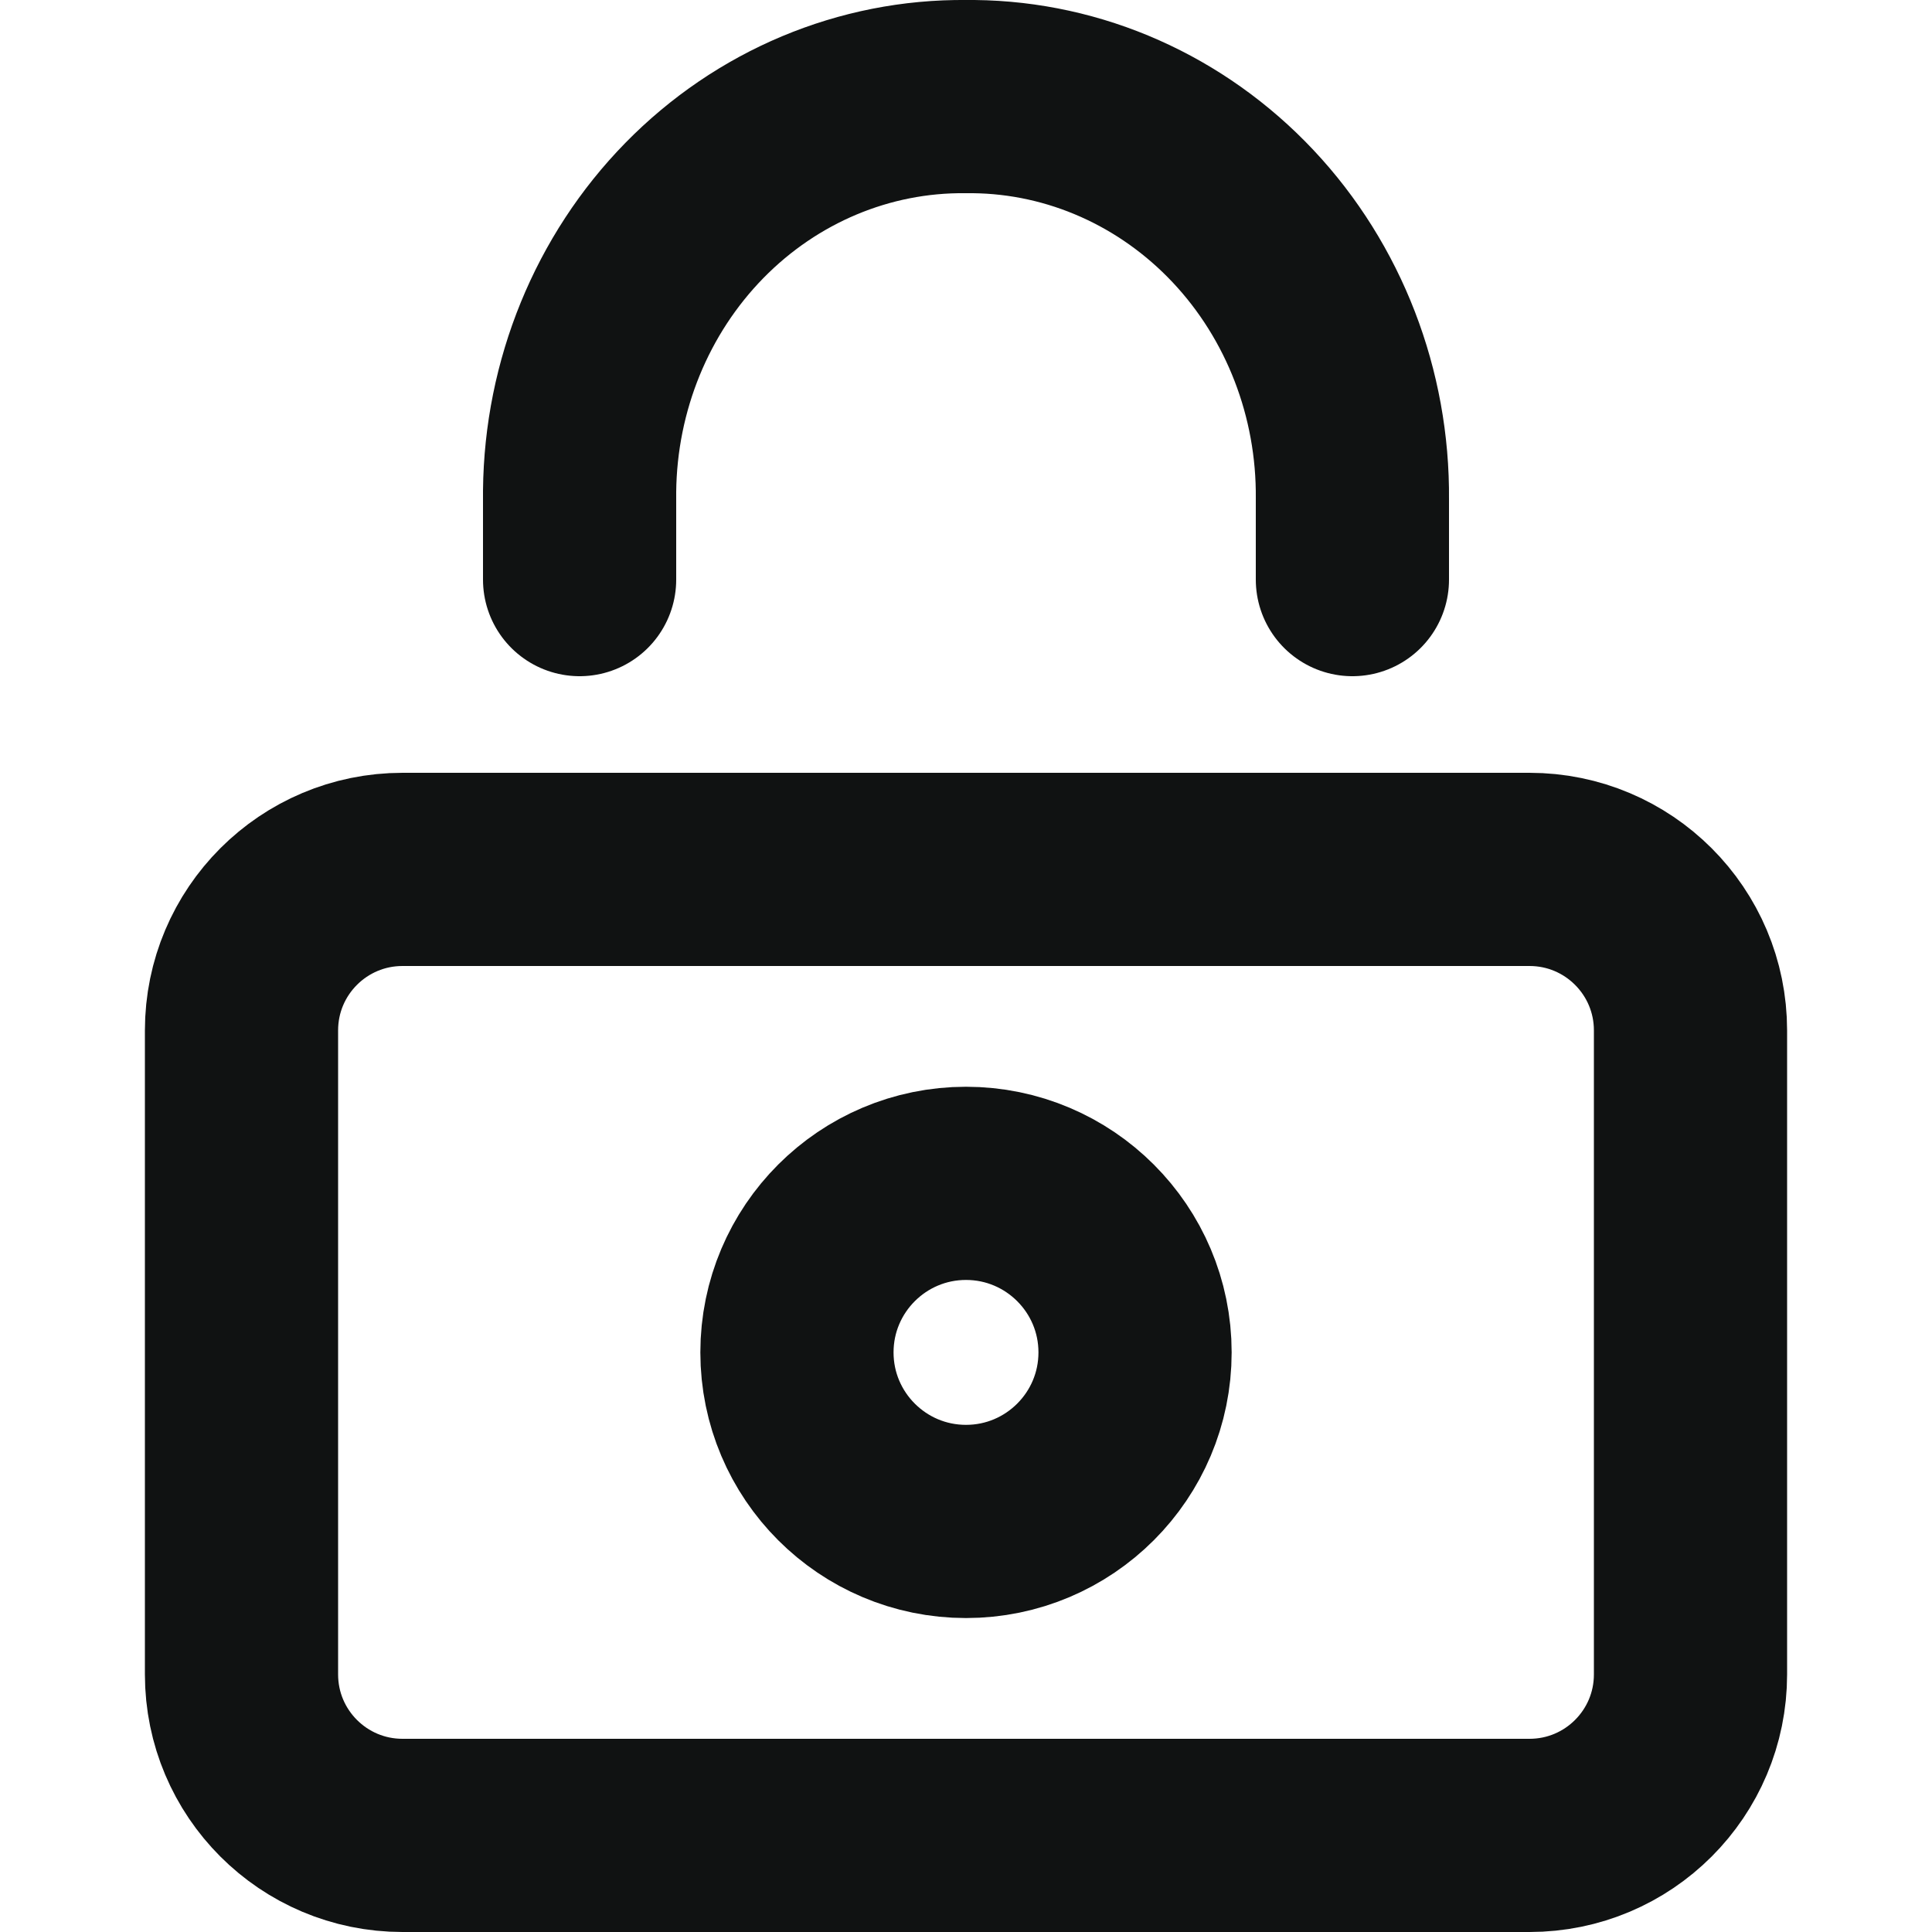 <svg width="20" height="20" viewBox="0 0 20 20" fill="none" xmlns="http://www.w3.org/2000/svg">
<path d="M15.833 9H4.167C3.246 9 2.5 9.746 2.5 10.667V17.333C2.5 18.254 3.246 19 4.167 19H15.833C16.754 19 17.5 18.254 17.5 17.333V10.667C17.5 9.746 16.754 9 15.833 9Z" stroke="#101212" stroke-width="2" stroke-linecap="round" stroke-linejoin="round"/>
<path d="M10 15.75C10.966 15.75 11.75 14.966 11.75 14C11.75 13.034 10.966 12.25 10 12.25C9.034 12.25 8.25 13.034 8.25 14C8.25 14.966 9.034 15.75 10 15.75Z" stroke="#101212" stroke-width="2" stroke-linecap="round" stroke-linejoin="round"/>
<path d="M14 6V5.167C14.01 4.073 13.603 3.019 12.868 2.238C12.133 1.457 11.13 1.011 10.08 1H10C8.95 0.989 7.938 1.413 7.188 2.179C6.438 2.945 6.011 3.99 6 5.084V6" stroke="#101212" stroke-width="2" stroke-linecap="round" stroke-linejoin="round"/>
</svg>
